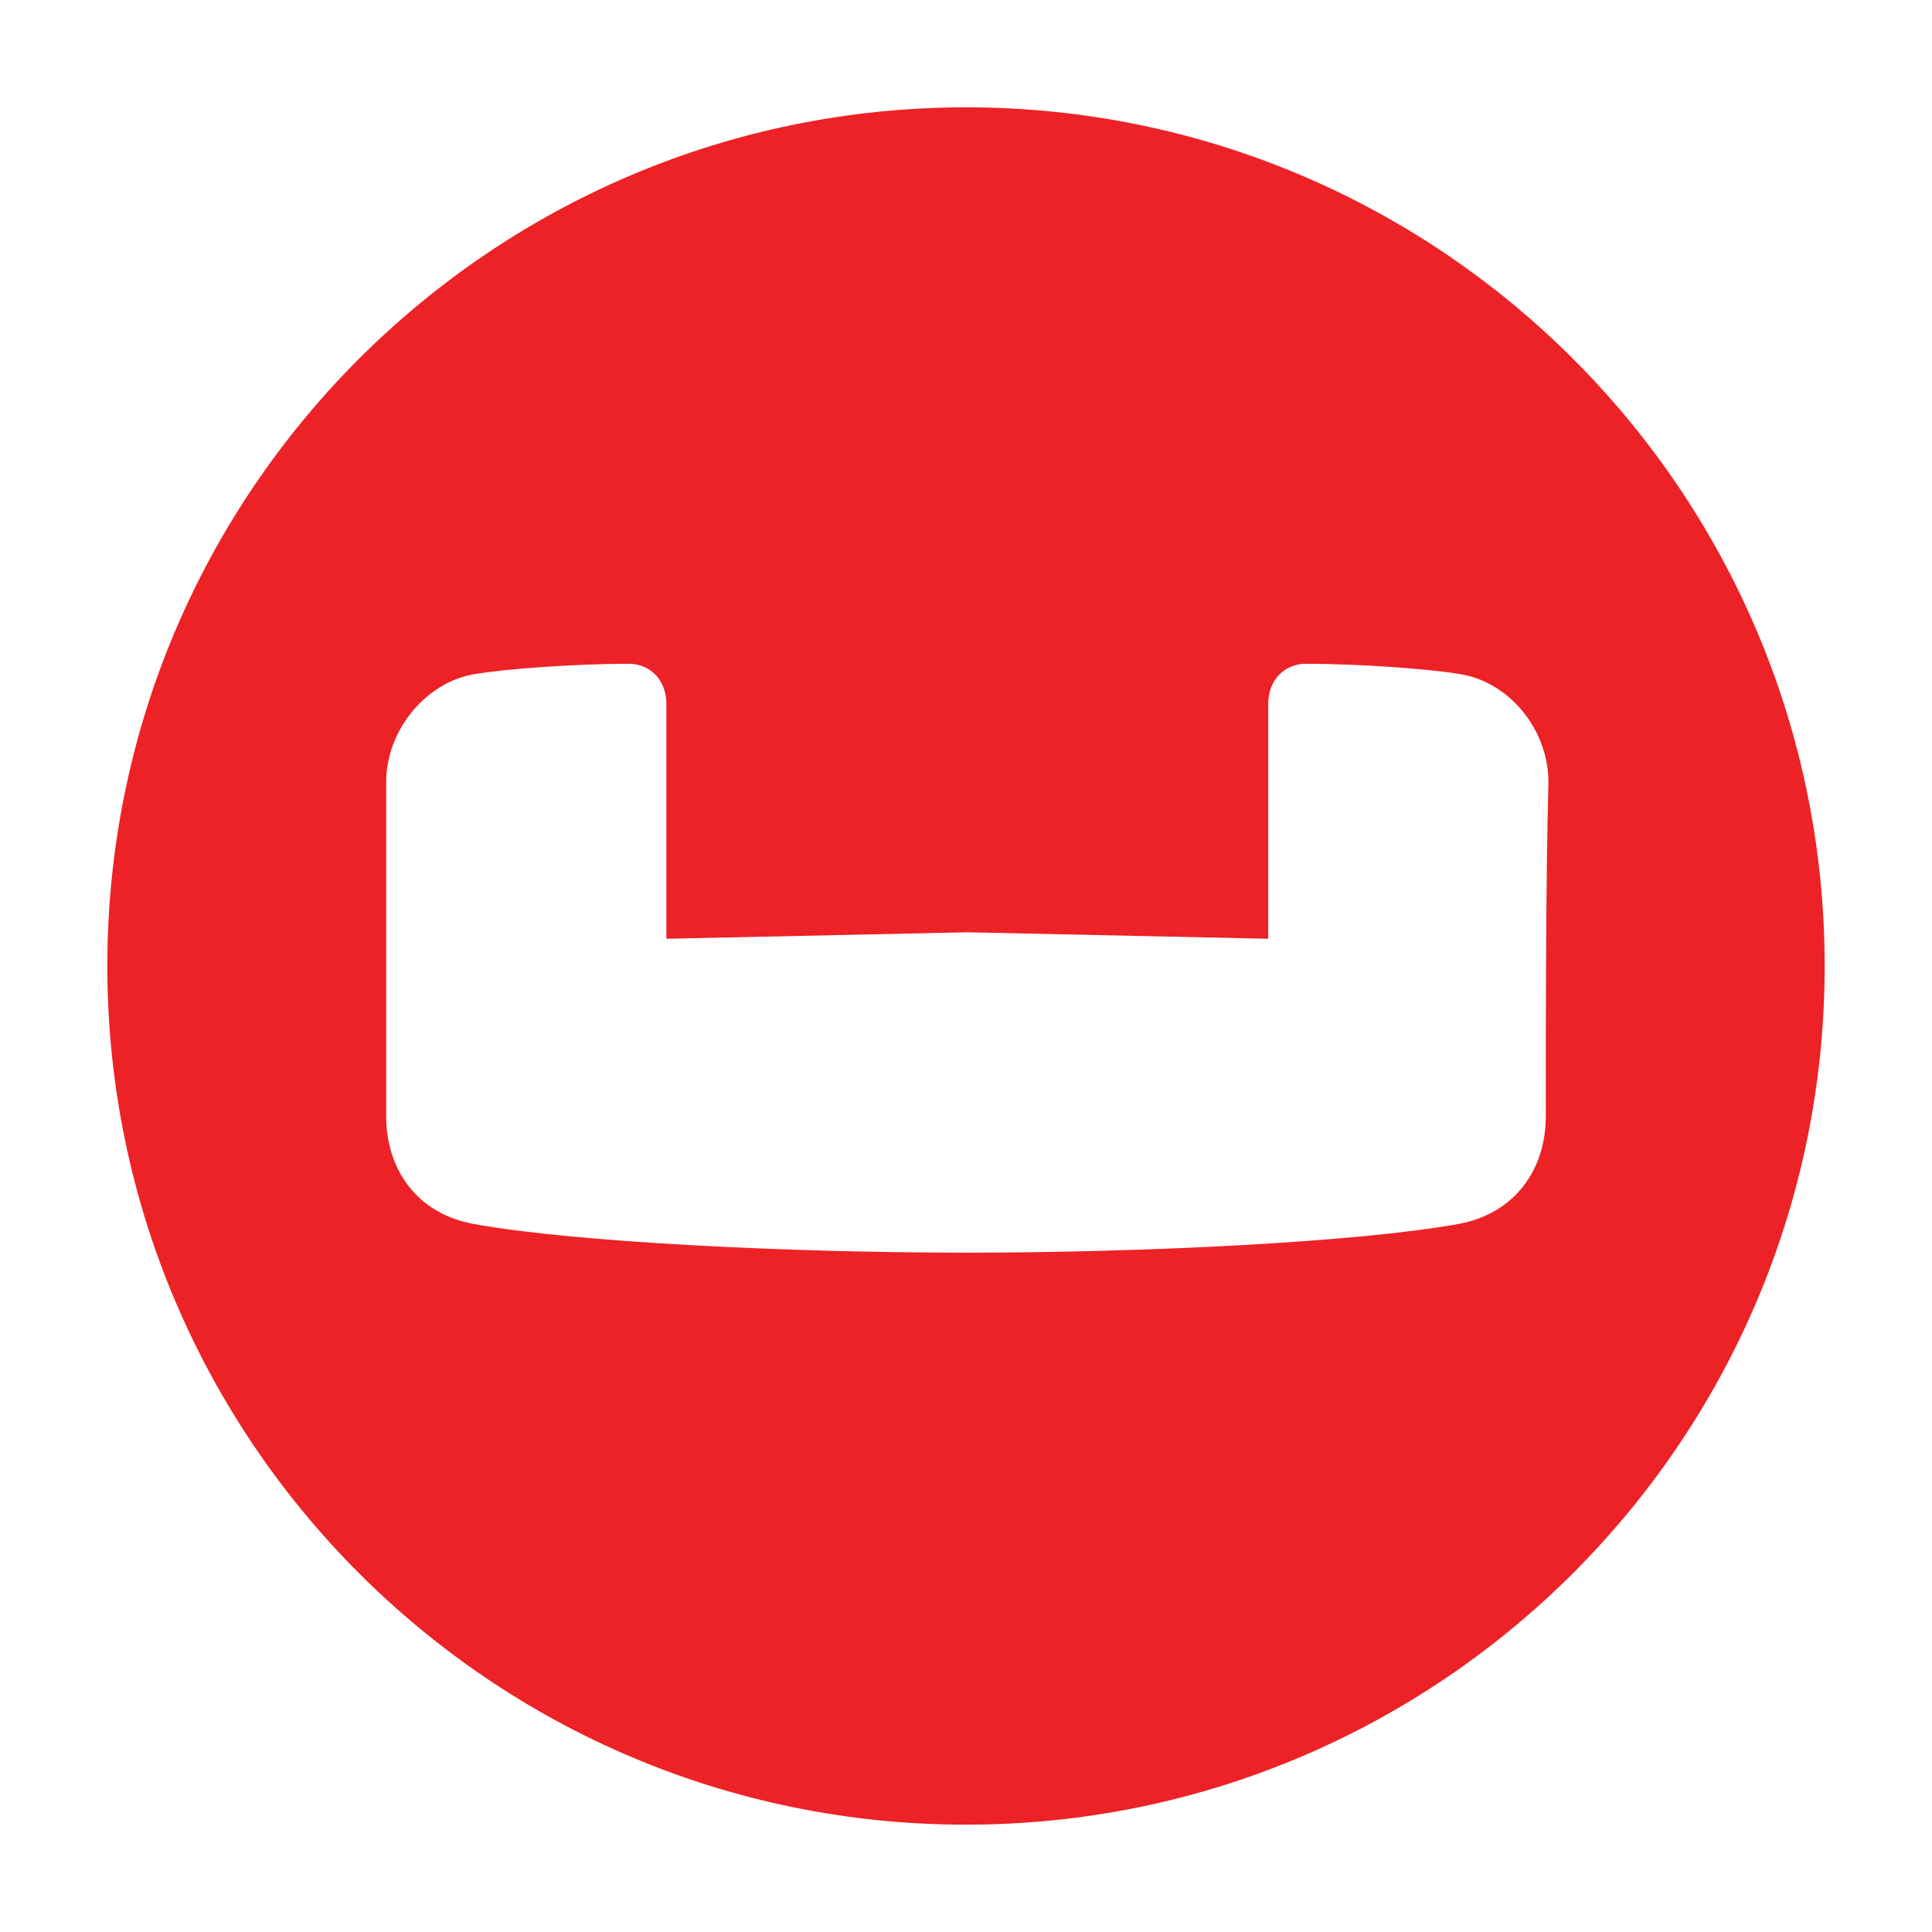 <svg width="48px" height="48px" viewBox="-16 -16 288 288" xmlns="http://www.w3.org/2000/svg" preserveAspectRatio="xMidYMid"><path d="M128 0C57.426 0 0 57.233 0 128c0 70.574 57.233 128 128 128 70.574 0 128-57.233 128-128S198.574 0 128 0zm86.429 150.429c0 7.734-4.447 14.502-13.148 16.048-15.082 2.707-46.792 4.254-73.281 4.254-26.49 0-58.2-1.547-73.281-4.254-8.7-1.546-13.148-8.314-13.148-16.048v-49.885c0-7.734 5.994-14.888 13.148-16.049 4.447-.773 14.888-1.546 23.01-1.546 3.093 0 5.606 2.32 5.606 5.994v34.997l44.858-.967 44.858.967V88.943c0-3.674 2.514-5.994 5.608-5.994 8.12 0 18.562.773 23.009 1.546 7.347 1.16 13.148 8.315 13.148 16.049-.387 16.435-.387 33.257-.387 49.885z" fill="#ED2226"/></svg>
